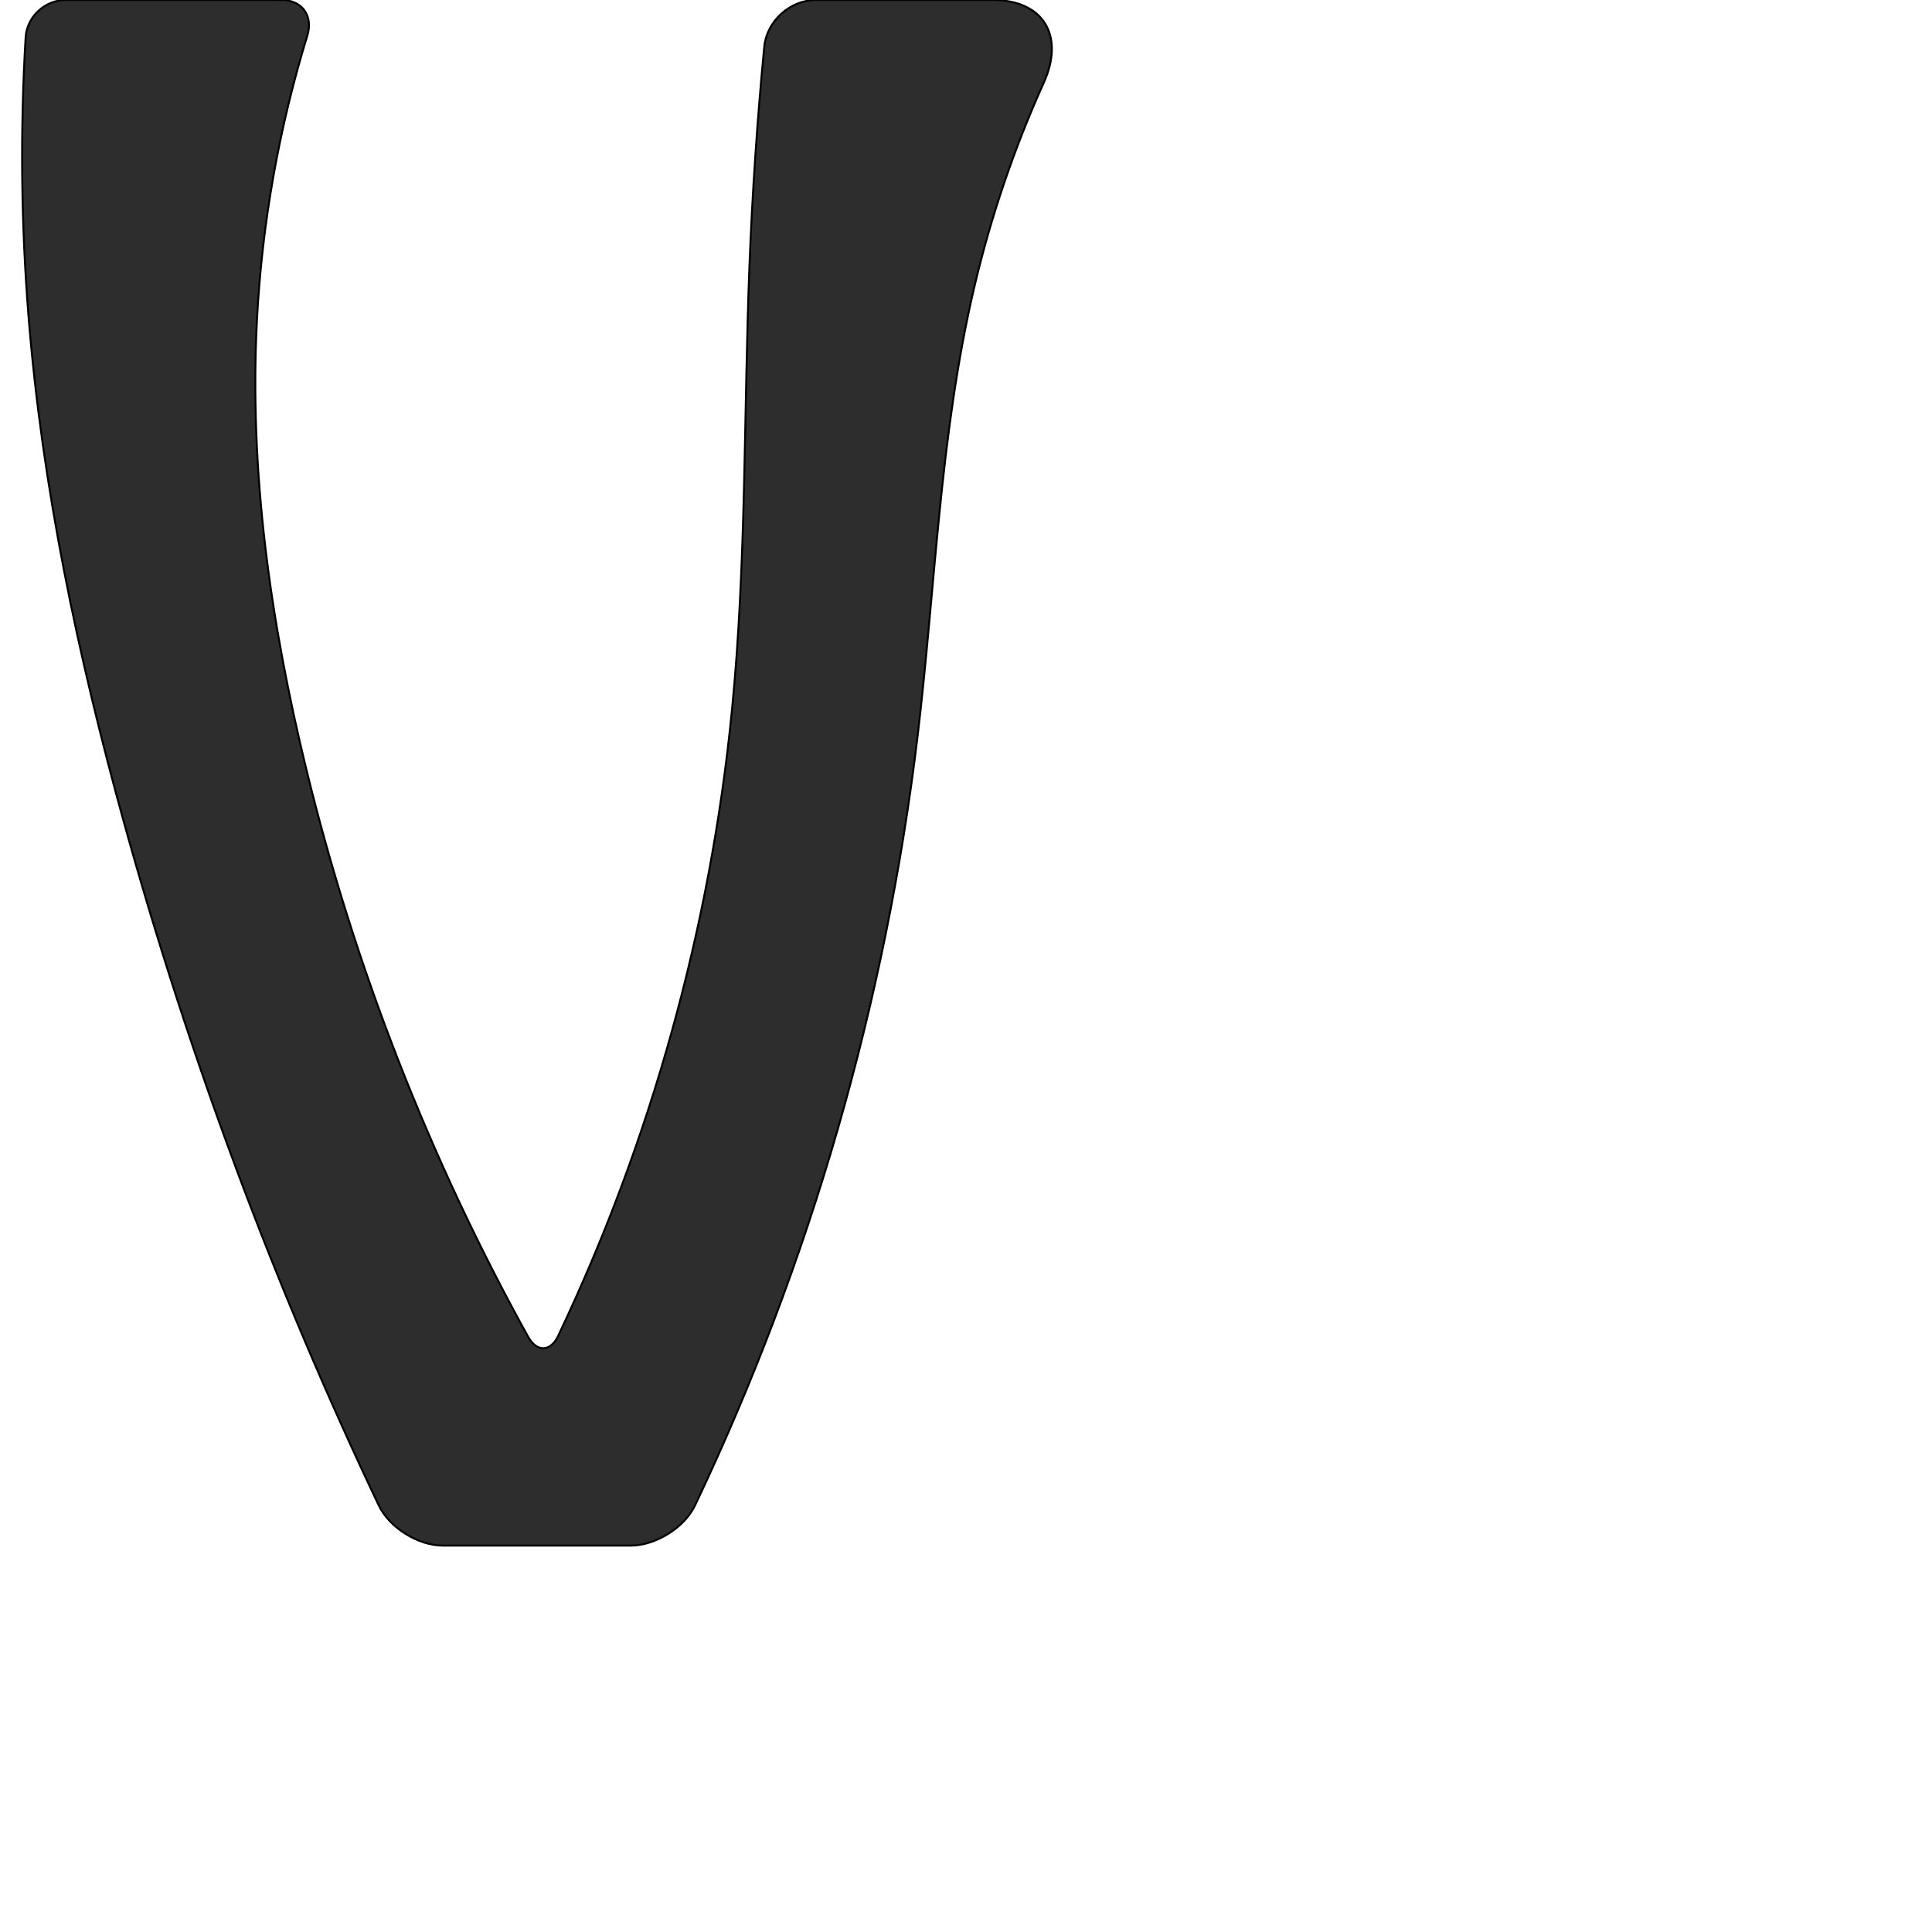 <?xml version="1.0" encoding="UTF-8" standalone="no"?>
<svg
   xmlns:dc="http://purl.org/dc/elements/1.1/"
   xmlns:cc="http://creativecommons.org/ns#"
   xmlns:rdf="http://www.w3.org/1999/02/22-rdf-syntax-ns#"
   xmlns:svg="http://www.w3.org/2000/svg"
   xmlns="http://www.w3.org/2000/svg"
   xmlns:sodipodi="http://sodipodi.sourceforge.net/DTD/sodipodi-0.dtd"
   xmlns:inkscape="http://www.inkscape.org/namespaces/inkscape"
   xml:space="preserve"
   width="1000"
   height="1000"
   version="1.1"
   style="clip-rule:evenodd;fill-rule:evenodd;image-rendering:optimizeQuality;shape-rendering:geometricPrecision;text-rendering:geometricPrecision"
   viewBox="0 0 1000 1000"
   id="svg10"
   sodipodi:docname="V.svg"
   inkscape:version="1.0.2 (e86c870879, 2021-01-15)"><sodipodi:namedview
   pagecolor="#ffffff"
   bordercolor="#666666"
   borderopacity="1"
   objecttolerance="10"
   gridtolerance="10"
   guidetolerance="10"
   inkscape:pageopacity="0"
   inkscape:pageshadow="2"
   inkscape:window-width="1920"
   inkscape:window-height="1007"
   id="namedview12"
   showgrid="false"
   inkscape:zoom="0.84890884"
   inkscape:cx="240.62768"
   inkscape:cy="434.4514"
   inkscape:window-x="1920"
   inkscape:window-y="0"
   inkscape:window-maximized="1"
   inkscape:current-layer="svg10"
   showguides="true"
   inkscape:guide-bbox="true"
   inkscape:document-rotation="0"><sodipodi:guide
   position="0,1000"
   orientation="0,1"
   id="guide16"
   inkscape:label=""
   inkscape:locked="true"
   inkscape:color="rgb(0,0,255)" /><sodipodi:guide
   position="1763.312,2036.169"
   orientation="1000,0"
   id="guide18" /><sodipodi:guide
   position="0,200"
   orientation="0,1"
   id="guide20"
   inkscape:label="base"
   inkscape:locked="true"
   inkscape:color="rgb(0,0,255)" /><inkscape:grid
   type="xygrid"
   id="grid24"
   originx="-473.376"
   originy="-489.692" /><sodipodi:guide
   position="0,0"
   orientation="0,1"
   id="guide34"
   inkscape:label="bottom"
   inkscape:locked="true"
   inkscape:color="rgb(0,0,255)" /><sodipodi:guide
   position="225.051,1693.319"
   orientation="0,1"
   id="guide44"
   inkscape:label=""
   inkscape:locked="false"
   inkscape:color="rgb(0,0,255)" /><sodipodi:guide
   position="0,900"
   orientation="0,1"
   id="guide46"
   inkscape:label=""
   inkscape:locked="true"
   inkscape:color="rgb(0,0,255)" /><sodipodi:guide
   position="557.786,570.44"
   orientation="1,0"
   id="guide841"
   inkscape:label="width" />    </sodipodi:namedview>
 <defs
   id="defs4"><inkscape:path-effect
   effect="fillet_chamfer"
   id="path-effect852"
   is_visible="true"
   lpeversion="1"
   satellites_param="F,0,0,1,0,19.379,0,1 @ F,0,0,1,0,19.379,0,1 @ F,0,0,1,0,0,0,1 @ F,0,0,1,0,0,0,1 @ F,0,0,1,0,16.767,0,1 @ F,0,0,1,0,0,0,1 @ F,0,0,1,0,0,0,1 @ F,0,0,1,0,24.3,0,1 @ F,0,0,1,0,47.975,0,1 @ F,0,0,1,0,0,0,1 @ F,0,0,1,0,0,0,1 @ F,0,0,1,0,23.125,0,1 @ F,0,0,1,0,23.125,0,1 @ F,0,0,1,0,0,0,1 @ F,0,0,1,0,0,0,1"
   unit="px"
   method="auto"
   mode="F"
   radius="0"
   chamfer_steps="1"
   flexible="false"
   use_knot_distance="true"
   apply_no_radius="true"
   apply_with_radius="true"
   only_selected="true"
   hide_knots="false" /><inkscape:path-effect
   effect="fillet_chamfer"
   id="path-effect850"
   is_visible="true"
   lpeversion="1"
   satellites_param="F,0,0,1,0,31.146,0,1 @ F,0,0,1,0,26.591,0,1 @ F,0,0,1,0,0,0,1 @ F,0,0,1,0,0,0,1 @ F,0,0,1,0,0,0,1 @ F,0,0,1,0,0,0,1 @ F,0,0,1,0,0,0,1 @ F,0,0,1,0,31.28,0,1 @ F,0,0,1,0,31.76,0,1 @ F,0,0,1,0,0,0,1 @ F,0,0,1,0,0,0,1 @ F,0,0,1,0,18.637,0,1 @ F,0,0,1,0,25.997,0,1 @ F,0,0,1,0,0,0,1 @ F,0,0,1,0,0,0,1"
   unit="px"
   method="auto"
   mode="F"
   radius="0"
   chamfer_steps="1"
   flexible="false"
   use_knot_distance="true"
   apply_no_radius="true"
   apply_with_radius="true"
   only_selected="true"
   hide_knots="true" /><inkscape:path-effect
   effect="spiro"
   id="path-effect885"
   is_visible="true"
   lpeversion="1" /><inkscape:path-effect
   effect="spiro"
   id="path-effect849"
   is_visible="true"
   lpeversion="1" /><inkscape:path-effect
   effect="spiro"
   id="path-effect851"
   is_visible="true"
   lpeversion="1" />
  <style
   type="text/css"
   id="style2">
   <![CDATA[
    .fil0 {fill:#EF7F1A;fill-rule:nonzero}
   ]]>
  </style>
 <inkscape:path-effect
   effect="spiro"
   id="path-effect1214"
   is_visible="true"
   lpeversion="1" /><inkscape:path-effect
   effect="spiro"
   id="path-effect1195"
   is_visible="true"
   lpeversion="1" /><inkscape:path-effect
   effect="spiro"
   id="path-effect992"
   is_visible="true"
   lpeversion="1" /><inkscape:path-effect
   effect="spiro"
   id="path-effect1060"
   is_visible="true"
   lpeversion="1" /><inkscape:path-effect
   effect="spiro"
   id="path-effect1047"
   is_visible="true"
   lpeversion="1" /><inkscape:path-effect
   effect="spiro"
   id="path-effect1085"
   is_visible="true"
   lpeversion="1" /><inkscape:path-effect
   effect="spiro"
   id="path-effect1286"
   is_visible="true"
   lpeversion="1" /></defs>
 
<path
   style="fill:#2d2d2d;stroke:#000000;stroke-width:1px;stroke-linecap:butt;stroke-linejoin:miter;stroke-opacity:1"
   d="M 33.973,0 H 145.696 c 10.703,0 16.533,8.199 13.386,18.428 -14.717,47.846 -23.513,97.513 -26.098,147.505 -4.033,77.979 7.007,156.161 25.521,232.017 25.017,102.5 63.765,201.638 114.86,293.949 4.484,8.102 11.576,7.894 15.549,-0.47 48.216,-101.488 78.789,-211.338 89.879,-323.151 7.589,-76.507 6.128,-153.588 9.113,-230.412 1.475,-37.96 4.037,-75.879 7.682,-113.693 C 396.876,10.815 408.947,0 422.368,0 h 91.443 C 540.307,0 551.148,18.711 540.242,42.851 524.817,76.996 512.709,112.64 504.172,149.122 486.412,225.021 484.196,303.561 474.954,380.961 458.498,518.788 419.393,653.88 359.742,779.211 354.253,790.743 339.261,800 326.489,800 h -97.294 c -12.771,0 -27.682,-9.296 -33.168,-20.83 C 141.895,665.346 97.682,546.805 64.063,425.33 40.385,339.77 21.916,252.498 14.791,164.009 10.917,115.897 10.409,67.515 13.267,19.333 13.9,8.649 23.271,0 33.973,0 Z"
   id="path883"
   inkscape:path-effect="#path-effect885;#path-effect852"
   inkscape:original-d="M 14.59476,0 H 165.075 c 0,0 -29.79618,109.64375 -32.09075,165.93281 -3.16903,77.74098 6.68214,156.52683 25.52078,232.01728 26.81153,107.43952 123.08381,308.56014 123.08381,308.56014 0,0 78.55192,-222.41723 97.20525,-338.23248 12.22228,-75.886 4.76861,-153.67065 9.1128,-230.41175 C 390.51123,91.859684 398.06756,0 398.06756,0 h 163.71879 c 0,0 -44.58412,97.451495 -57.61433,149.12221 -19.04605,75.52627 -13.13261,155.6266 -29.21762,231.83841 C 444.84677,523.61247 349.61412,800 349.61412,800 H 206.07029 c 0,0 -105.82584,-246.10427 -142.00686,-374.66977 C 40.050461,340.00263 23.091826,252.26111 14.791158,164.00851 9.6717651,109.57919 14.59476,0 14.59476,0 Z"
   sodipodi:nodetypes="ccaacaaccaaccaac" /></svg>
